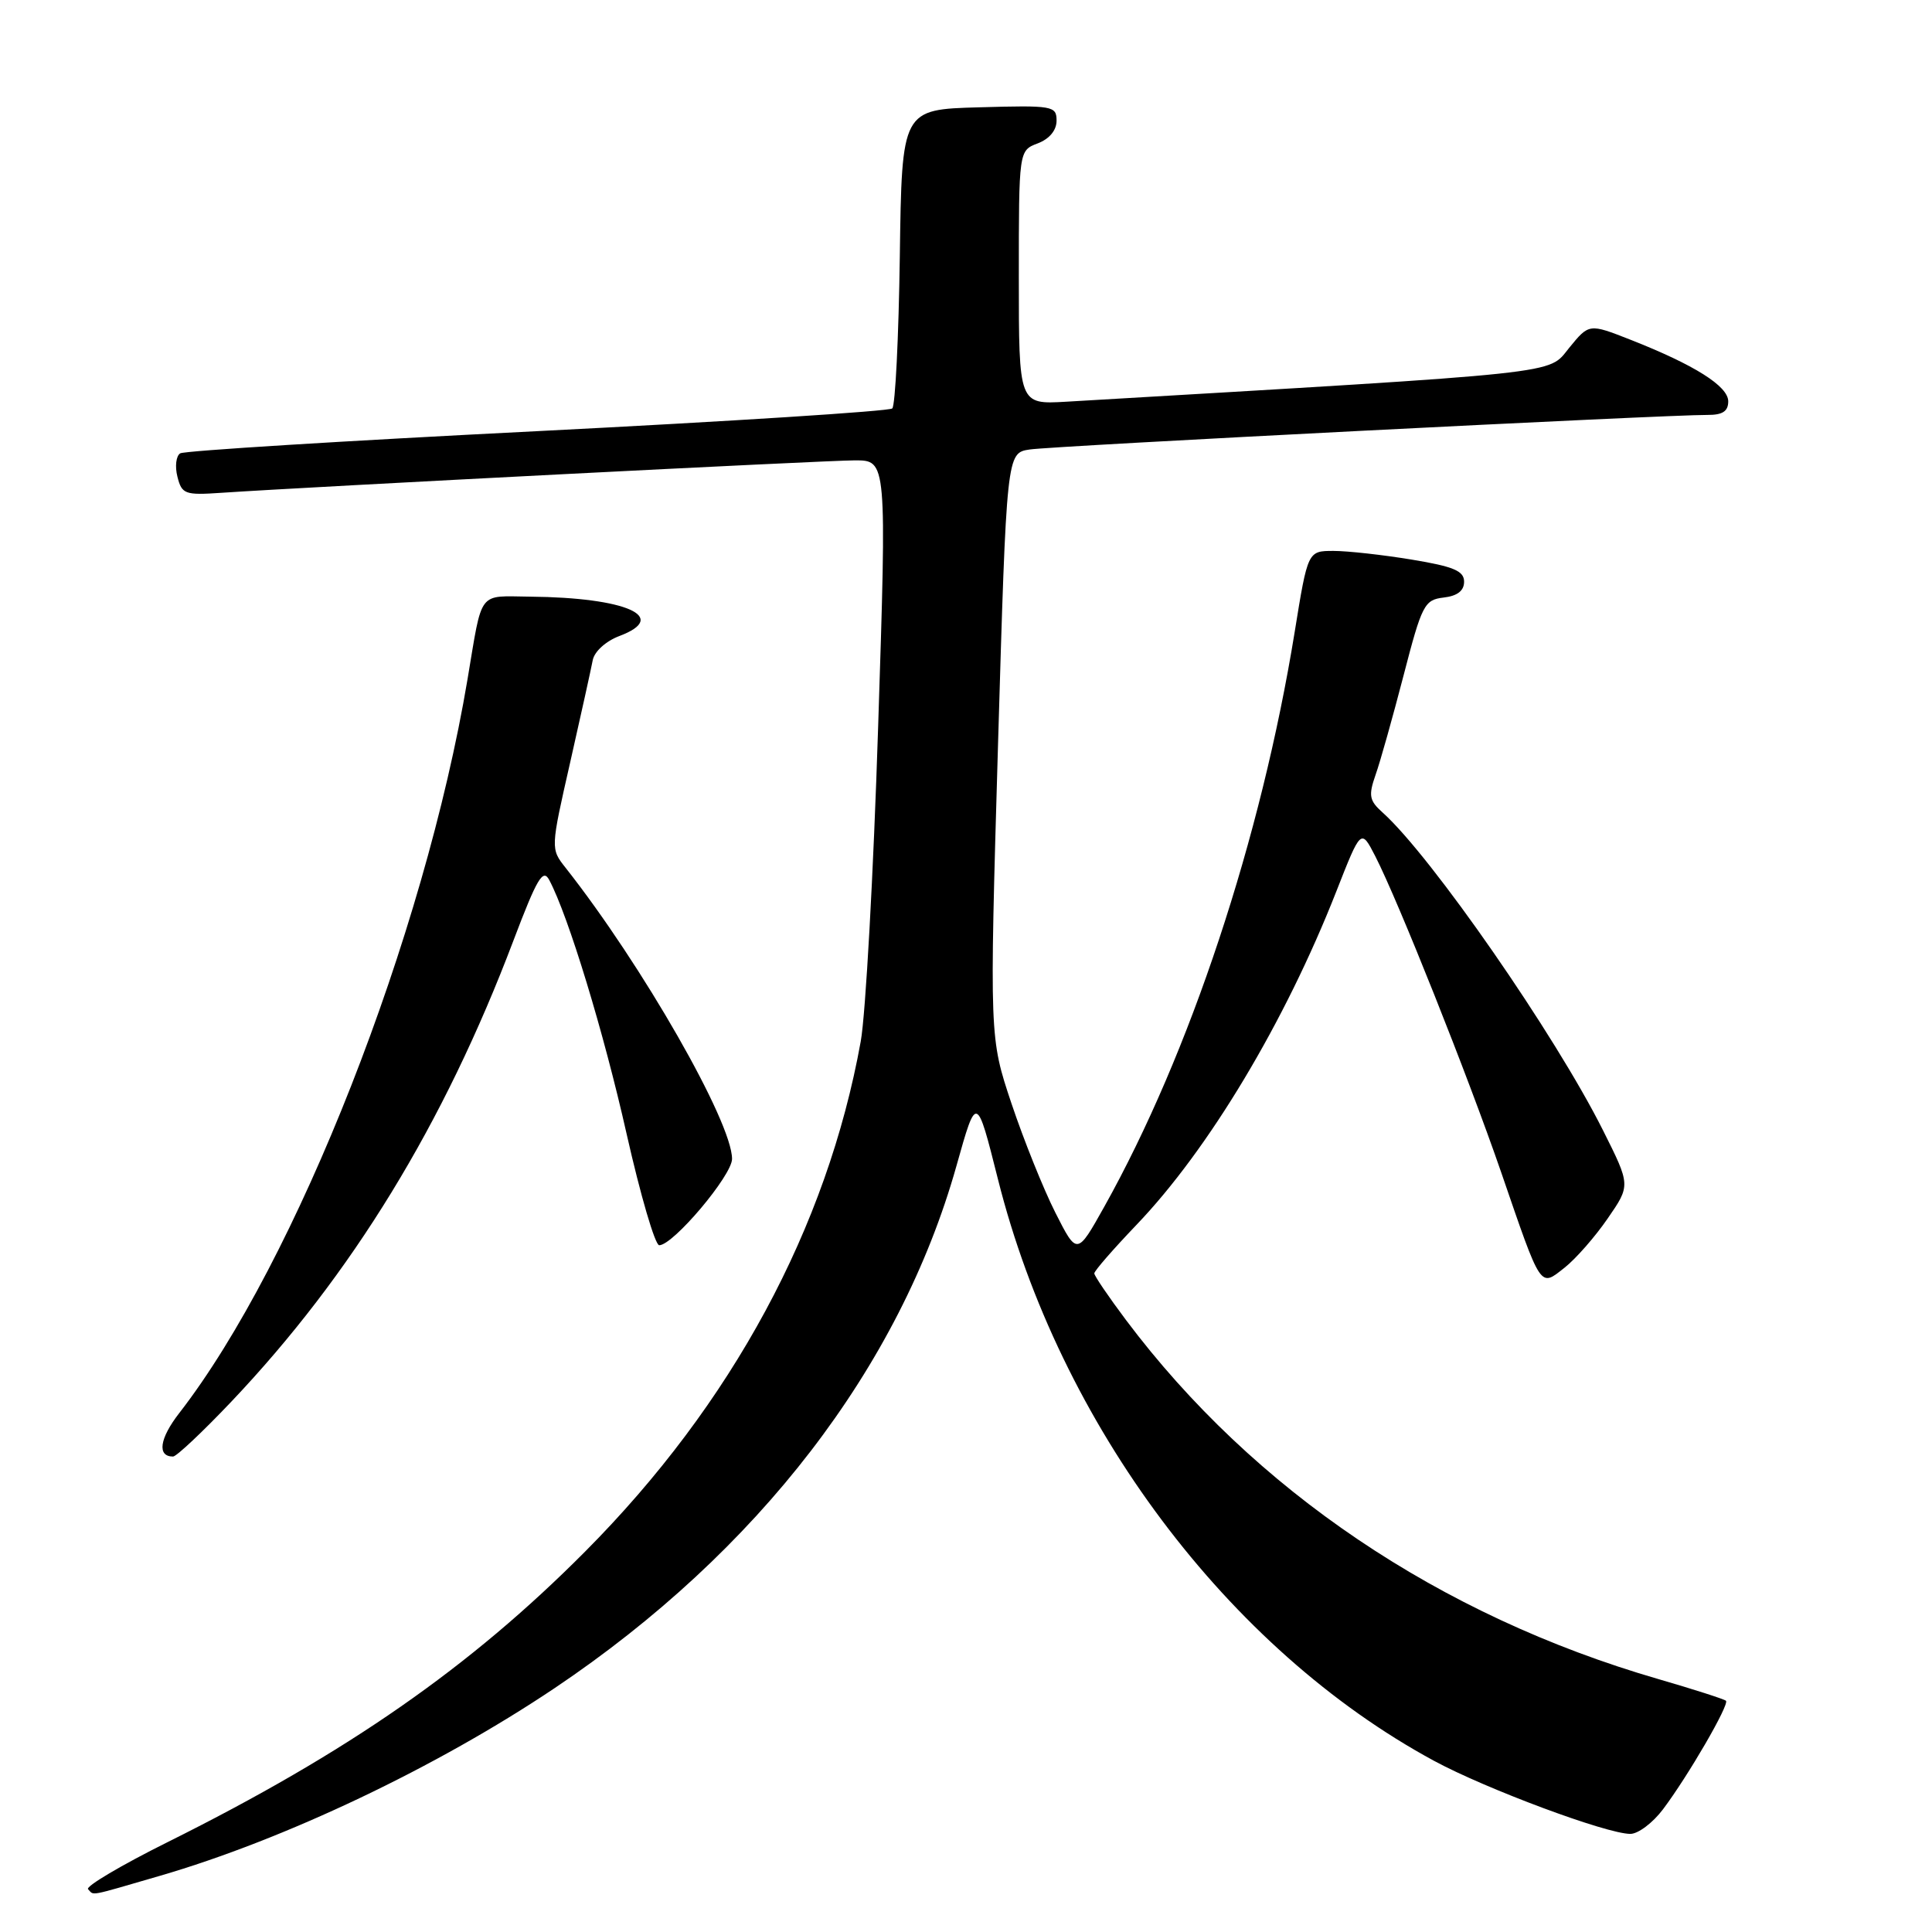 <?xml version="1.0" encoding="UTF-8" standalone="no"?>
<!DOCTYPE svg PUBLIC "-//W3C//DTD SVG 1.1//EN" "http://www.w3.org/Graphics/SVG/1.1/DTD/svg11.dtd" >
<svg xmlns="http://www.w3.org/2000/svg" xmlns:xlink="http://www.w3.org/1999/xlink" version="1.1" viewBox="0 0 256 256">
 <g >
 <path fill="currentColor"
d=" M 21.14 248.57 C 37.69 243.76 57.87 234.17 73.50 223.68 C 100.45 205.58 119.23 181.17 126.74 154.47 C 129.40 144.99 129.40 144.99 132.23 156.24 C 140.40 188.76 162.72 218.53 190.00 233.31 C 196.89 237.04 212.89 243.00 216.03 243.00 C 217.06 243.00 219.00 241.54 220.35 239.75 C 223.68 235.33 229.18 225.85 228.70 225.36 C 228.48 225.15 224.44 223.85 219.72 222.48 C 190.79 214.09 166.12 197.45 149.20 174.91 C 146.89 171.83 145.00 169.05 145.00 168.73 C 145.00 168.40 147.51 165.52 150.57 162.32 C 160.15 152.32 170.27 135.43 177.06 118.14 C 180.34 109.78 180.34 109.78 182.23 113.45 C 185.29 119.43 194.52 142.60 198.90 155.30 C 204.30 171.00 204.01 170.57 207.32 167.97 C 208.80 166.80 211.37 163.87 213.03 161.45 C 216.06 157.06 216.06 157.06 212.41 149.78 C 206.06 137.11 189.64 113.43 183.21 107.67 C 181.43 106.08 181.31 105.42 182.27 102.67 C 182.89 100.93 184.55 95.00 185.98 89.50 C 188.41 80.12 188.74 79.48 191.28 79.18 C 193.11 78.97 194.00 78.28 194.00 77.08 C 194.00 75.65 192.63 75.07 187.06 74.15 C 183.24 73.52 178.58 73.00 176.70 73.00 C 173.29 73.00 173.29 73.00 171.55 83.75 C 167.12 111.08 157.67 139.60 146.32 159.90 C 142.71 166.35 142.71 166.35 139.83 160.66 C 138.25 157.53 135.64 151.03 134.03 146.23 C 131.11 137.50 131.11 137.50 132.24 98.76 C 133.38 60.02 133.38 60.02 136.44 59.56 C 139.49 59.09 221.02 54.94 226.25 54.98 C 228.25 54.99 229.00 54.50 229.00 53.18 C 229.00 51.17 224.53 48.35 216.03 45.01 C 210.56 42.86 210.56 42.86 207.91 46.11 C 205.04 49.63 208.11 49.30 141.25 53.23 C 135.00 53.59 135.00 53.59 135.00 36.77 C 135.00 19.95 135.00 19.95 137.50 19.00 C 139.05 18.41 140.00 17.27 140.00 15.99 C 140.00 14.03 139.52 13.94 129.75 14.22 C 119.50 14.50 119.50 14.50 119.23 33.97 C 119.08 44.68 118.63 53.75 118.23 54.12 C 117.83 54.49 96.66 55.84 71.19 57.13 C 45.72 58.41 24.43 59.73 23.88 60.07 C 23.33 60.41 23.16 61.81 23.51 63.17 C 24.09 65.48 24.50 65.63 29.31 65.30 C 41.17 64.50 109.40 61.00 113.29 61.00 C 117.50 61.00 117.50 61.00 116.36 96.25 C 115.74 115.64 114.70 134.43 114.05 138.00 C 109.60 162.67 96.98 186.04 77.53 205.59 C 62.30 220.91 46.09 232.20 22.25 244.07 C 16.06 247.15 11.30 249.97 11.67 250.33 C 12.51 251.18 11.51 251.37 21.14 248.57 Z  M 30.63 185.75 C 46.62 168.90 58.83 148.96 68.04 124.61 C 71.16 116.38 71.95 115.04 72.78 116.61 C 75.32 121.39 80.01 136.81 83.03 150.25 C 84.86 158.36 86.80 165.00 87.35 165.00 C 89.20 165.00 97.00 155.75 97.00 153.56 C 97.00 148.67 85.11 127.88 74.94 114.98 C 72.95 112.46 72.95 112.46 75.56 100.98 C 76.99 94.67 78.33 88.59 78.54 87.48 C 78.76 86.33 80.27 84.96 82.06 84.28 C 88.78 81.75 82.97 79.18 70.27 79.06 C 63.24 78.99 63.96 78.05 61.95 90.00 C 56.23 124.06 39.27 167.23 23.76 187.23 C 21.13 190.61 20.79 193.00 22.93 193.00 C 23.38 193.00 26.84 189.74 30.63 185.75 Z "/>
</g>
</svg>